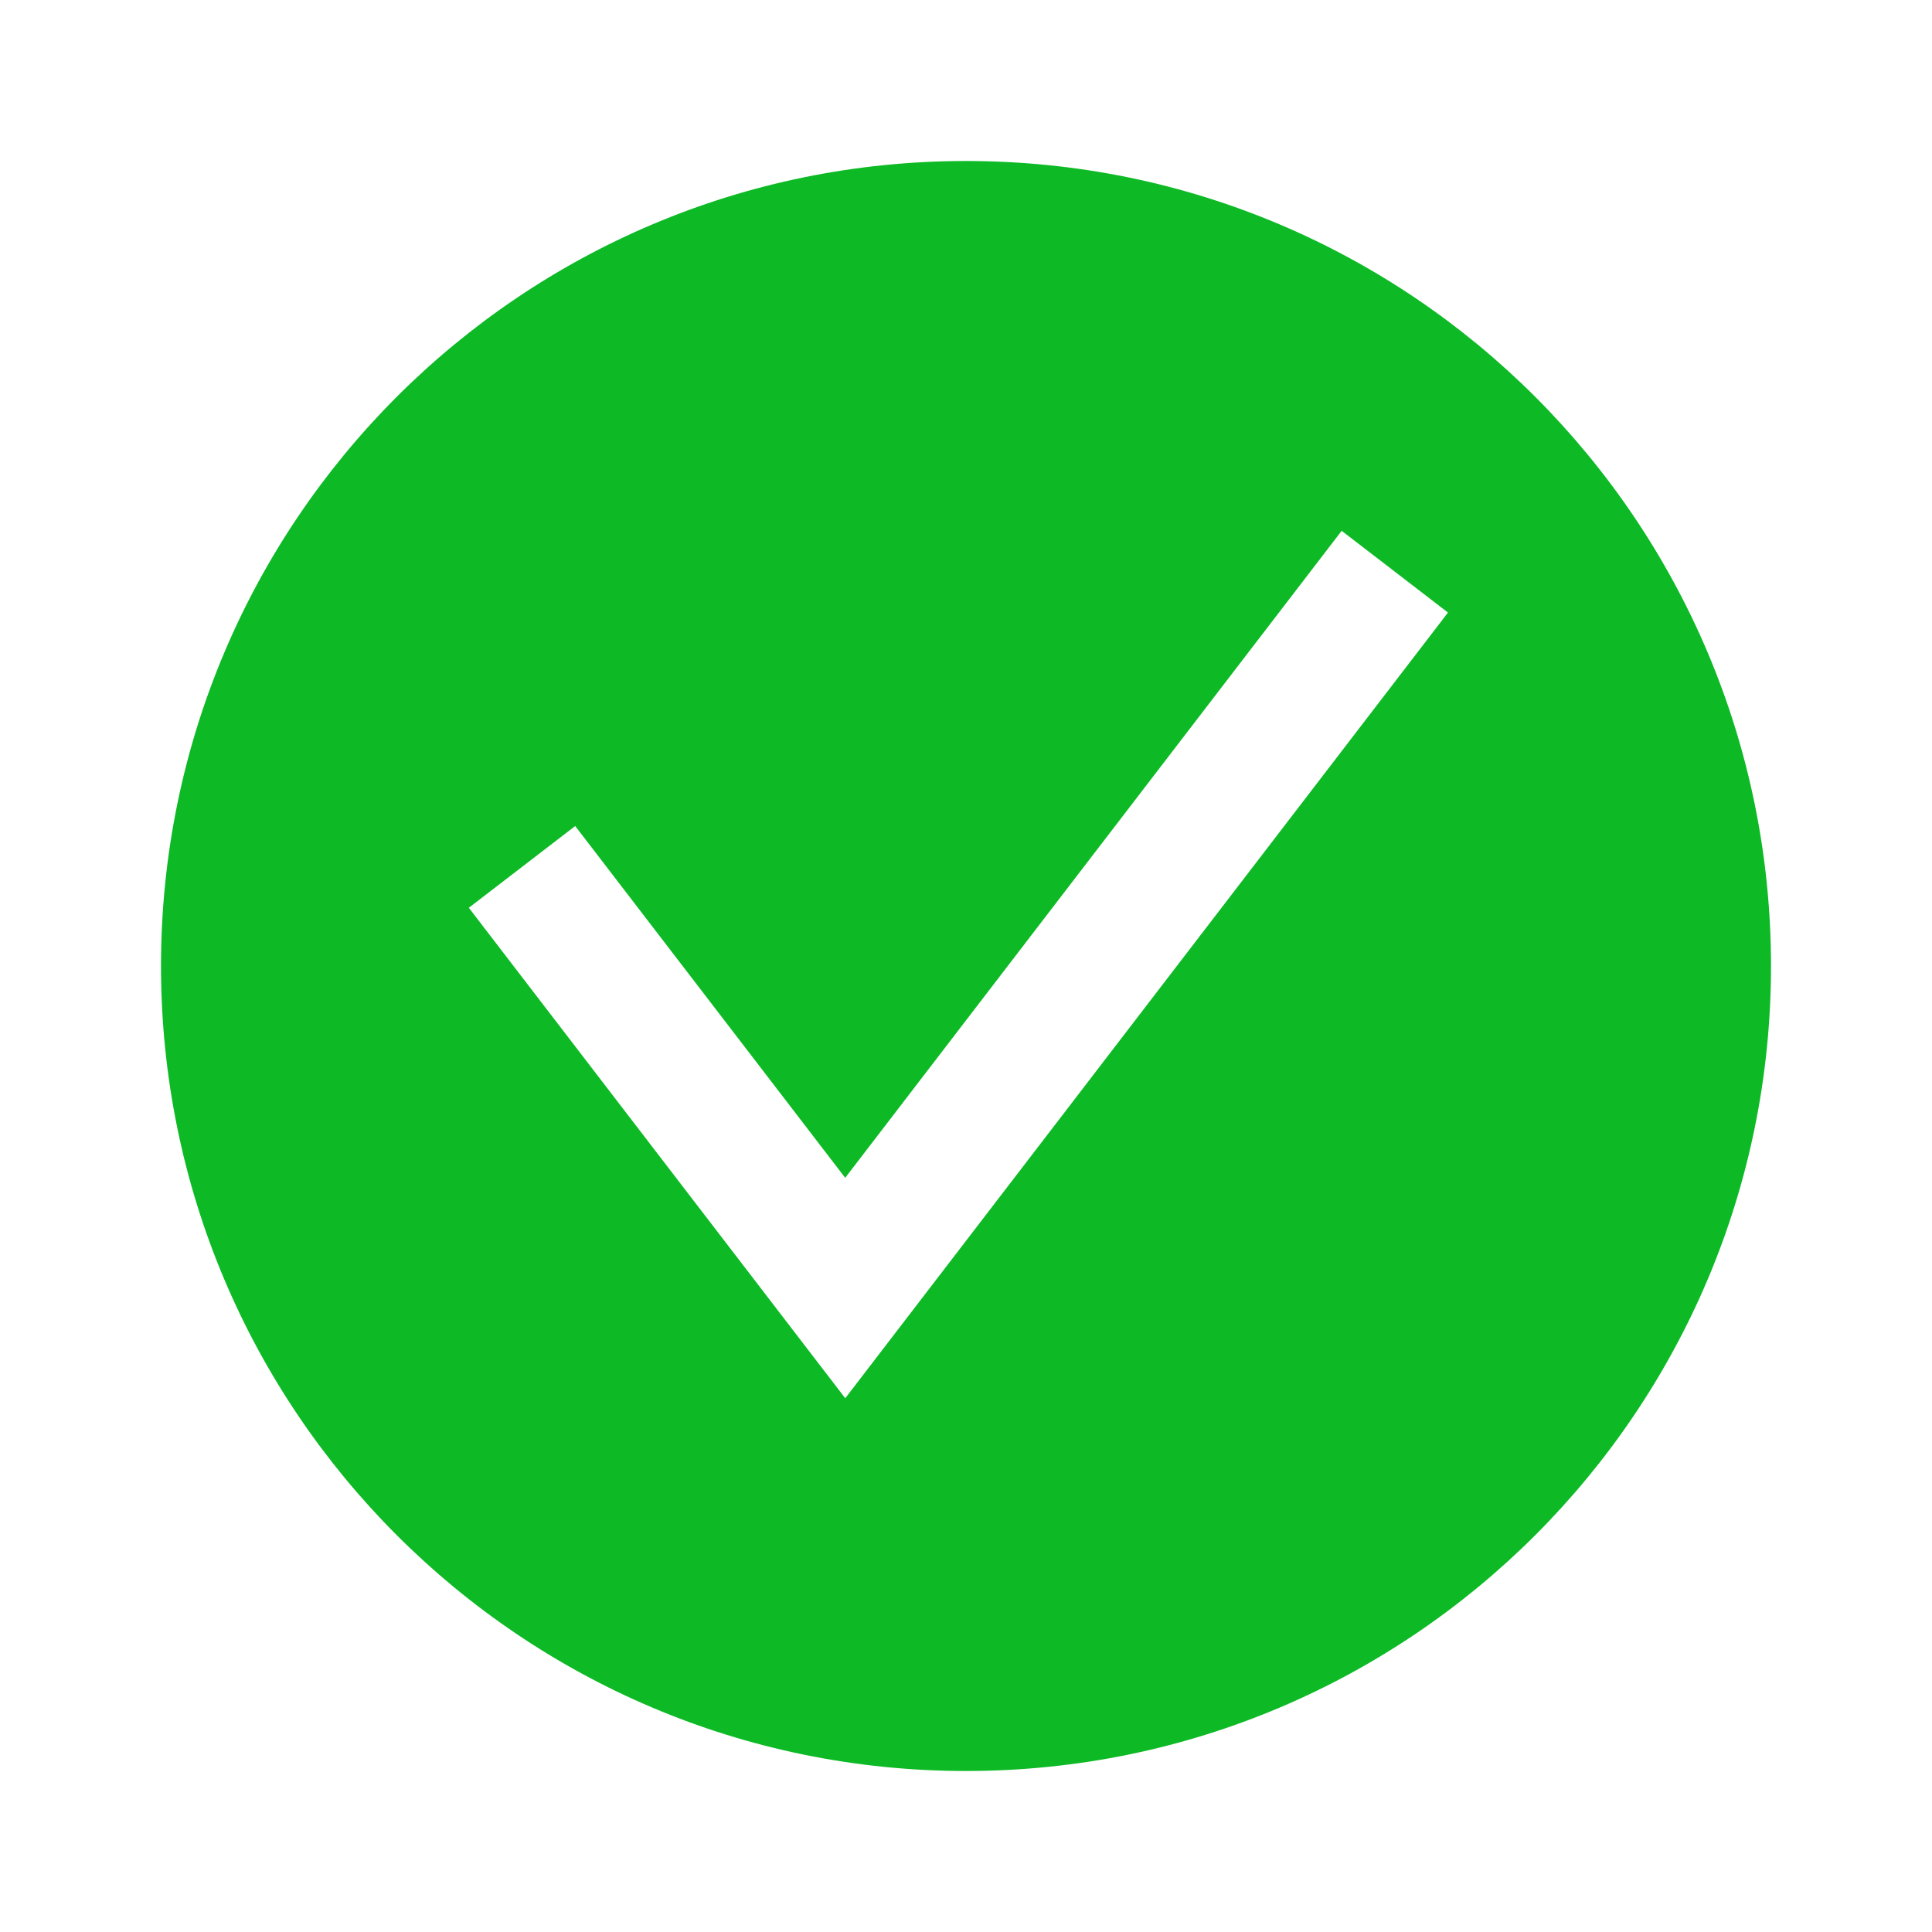 <svg xmlns="http://www.w3.org/2000/svg" width="36" height="36" version="1" viewBox="0 0 36 36"><path fill="#0DBA26" d="M18 3C9.716 3 3 9.716 3 18c0 8.284 6.716 15 15 15s15-6.716 15-15c0-8.284-6.716-15-15-15zm-2.25 23.054l-7.014-9.139 1.982-1.523 5.031 6.555L25 9.891l1.981 1.523-11.231 14.64z"/></svg>